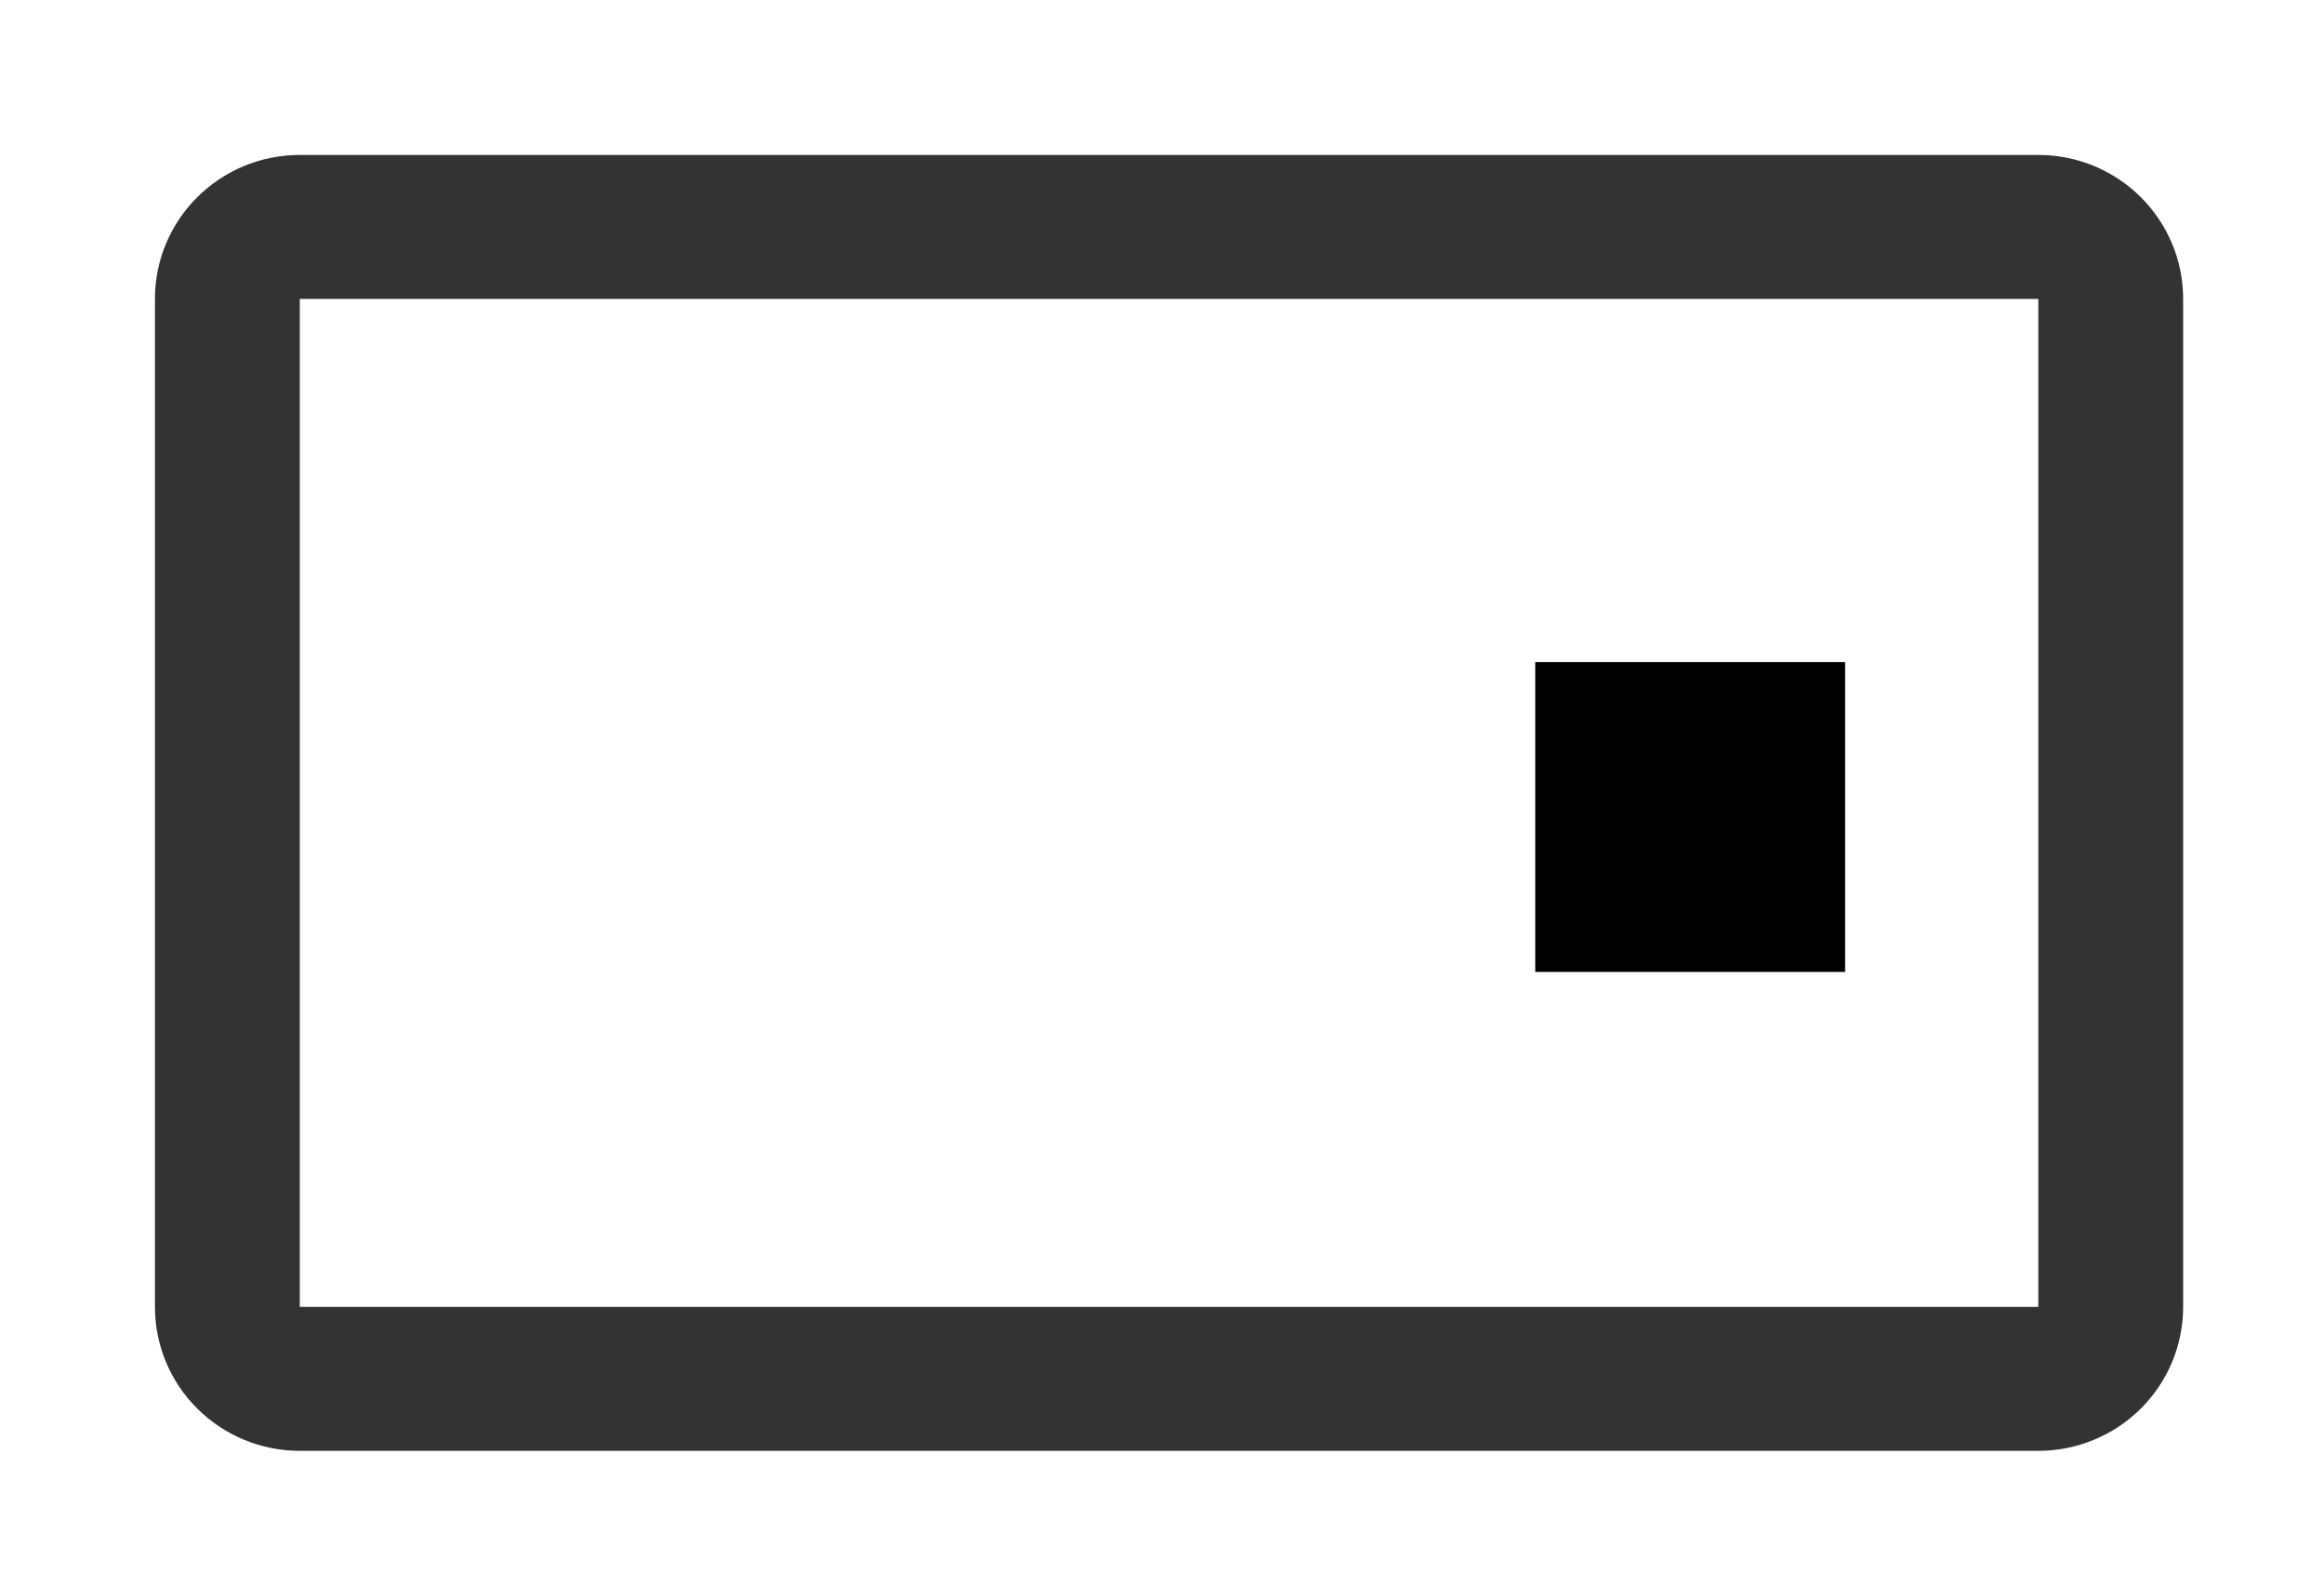 <?xml version="1.0" encoding="UTF-8"?>
<svg width="99px" height="67px" viewBox="0 0 99 67" version="1.1" xmlns="http://www.w3.org/2000/svg" xmlns:xlink="http://www.w3.org/1999/xlink">
    <!-- Generator: Sketch 47.1 (45422) - http://www.bohemiancoding.com/sketch -->
    <title>Group 4@1x</title>
    <desc>Created with Sketch.</desc>
    <defs></defs>
    <g id="Page-1" stroke="none" stroke-width="1" fill="none" fill-rule="evenodd">
        <g id="card" transform="scale(1.2, 1.2) translate(5.5, -5.5)" fill-rule="nonzero">
            <path d="M0,16.11 L0,51.89 C0,53.245 0.542,54.545 1.506,55.503 C2.47,56.462 3.778,57 5.142,57 L66.858,57 C68.222,57 69.53,56.462 70.494,55.503 C71.458,54.545 72,53.245 72,51.89 L72,16.11 C72,13.288 69.698,11 66.858,11 L5.142,11 C2.302,11 0,13.288 0,16.11 Z M51.431,51.89 L5.142,51.89 L5.142,16.11 L66.858,16.11 L66.858,51.89 L51.431,51.89 Z" id="Shape" fill="#333333"></path>
            <rect id="Rectangle-path" fill="#000000" x="49" y="29" width="11" height="11"></rect>
        </g>
    </g>
</svg>